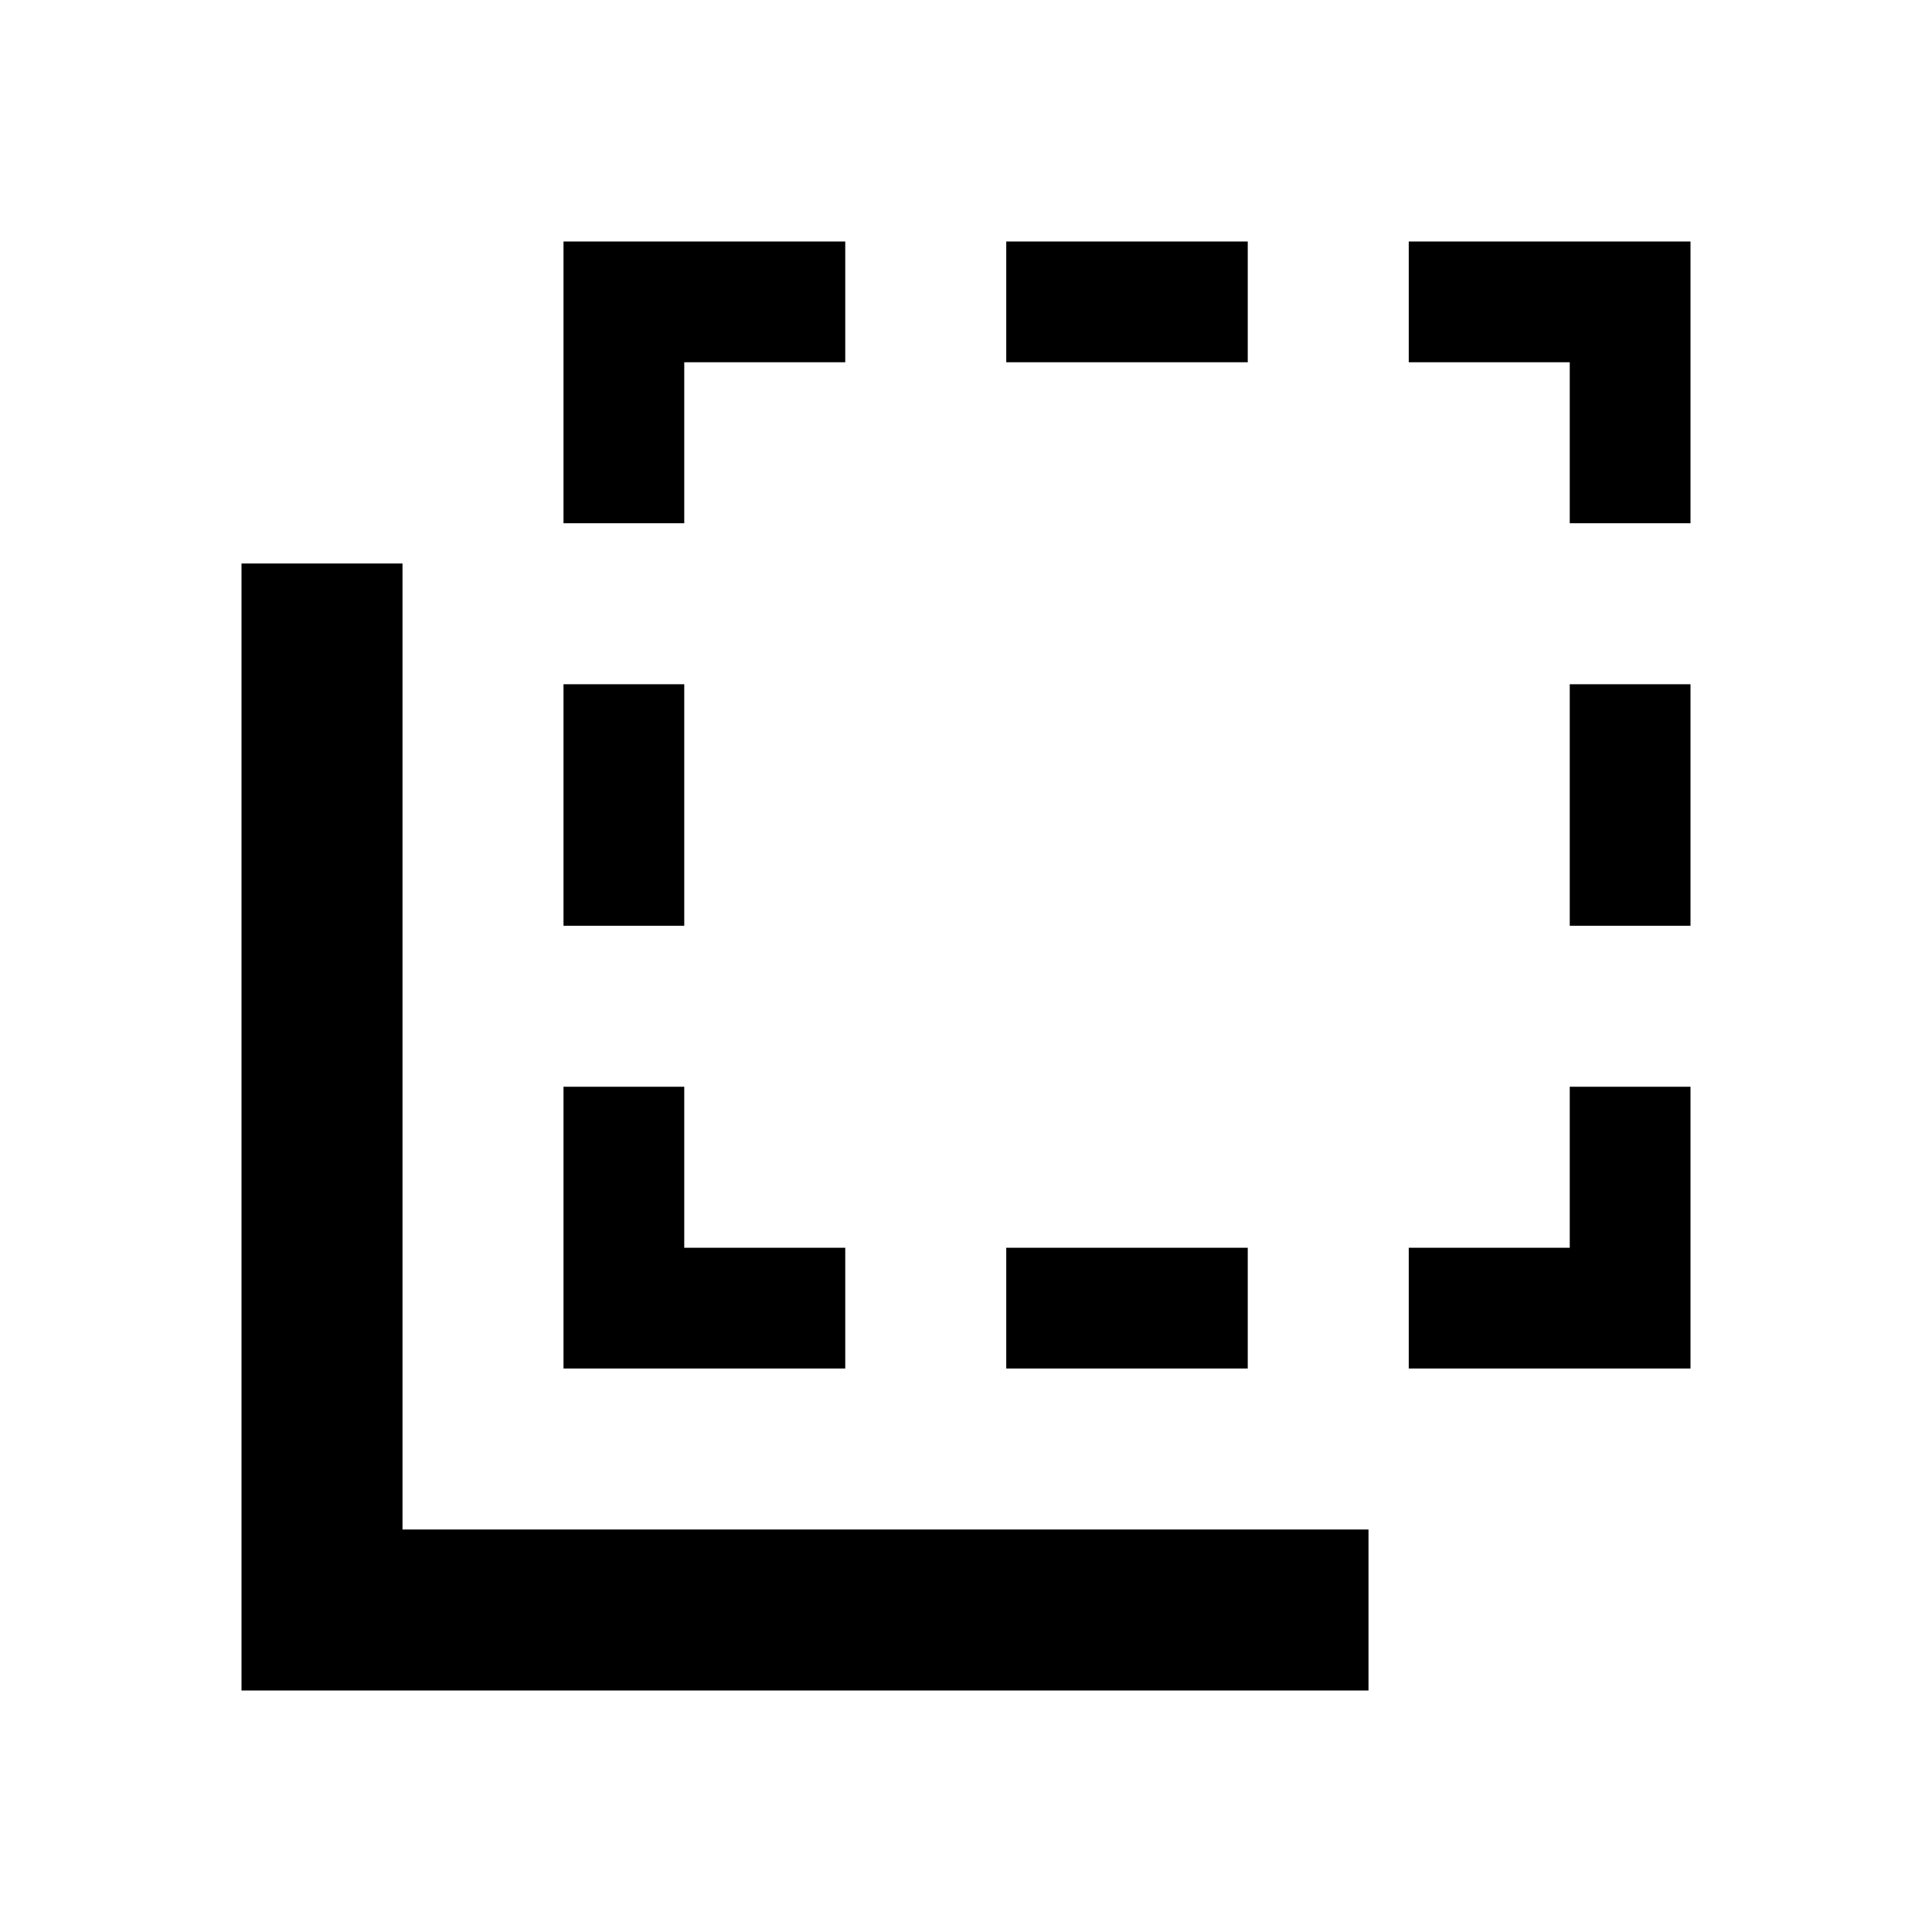 <svg width="24" height="24" viewBox="0 0 24 24" fill="none" xmlns="http://www.w3.org/2000/svg">
<path d="M8.5 8.5H7V11.5H8.5V8.5ZM8.5 4.5H10.5V3H7V6.5H8.5V4.5ZM15.5 15.5H12.5V17H15.5V15.5ZM15.5 3H12.5V4.5H15.5V3ZM10.5 15.5H8.5V13.5H7V17H10.5V15.5ZM19.5 11.5H21V8.5H19.5V11.5ZM17.5 3V4.5H19.5V6.5H21V3H17.5ZM19.5 15.5H17.5V17H21V13.5H19.5V15.5ZM5 7H3V21H17V19H5V7Z" fill="black"/>
</svg>
